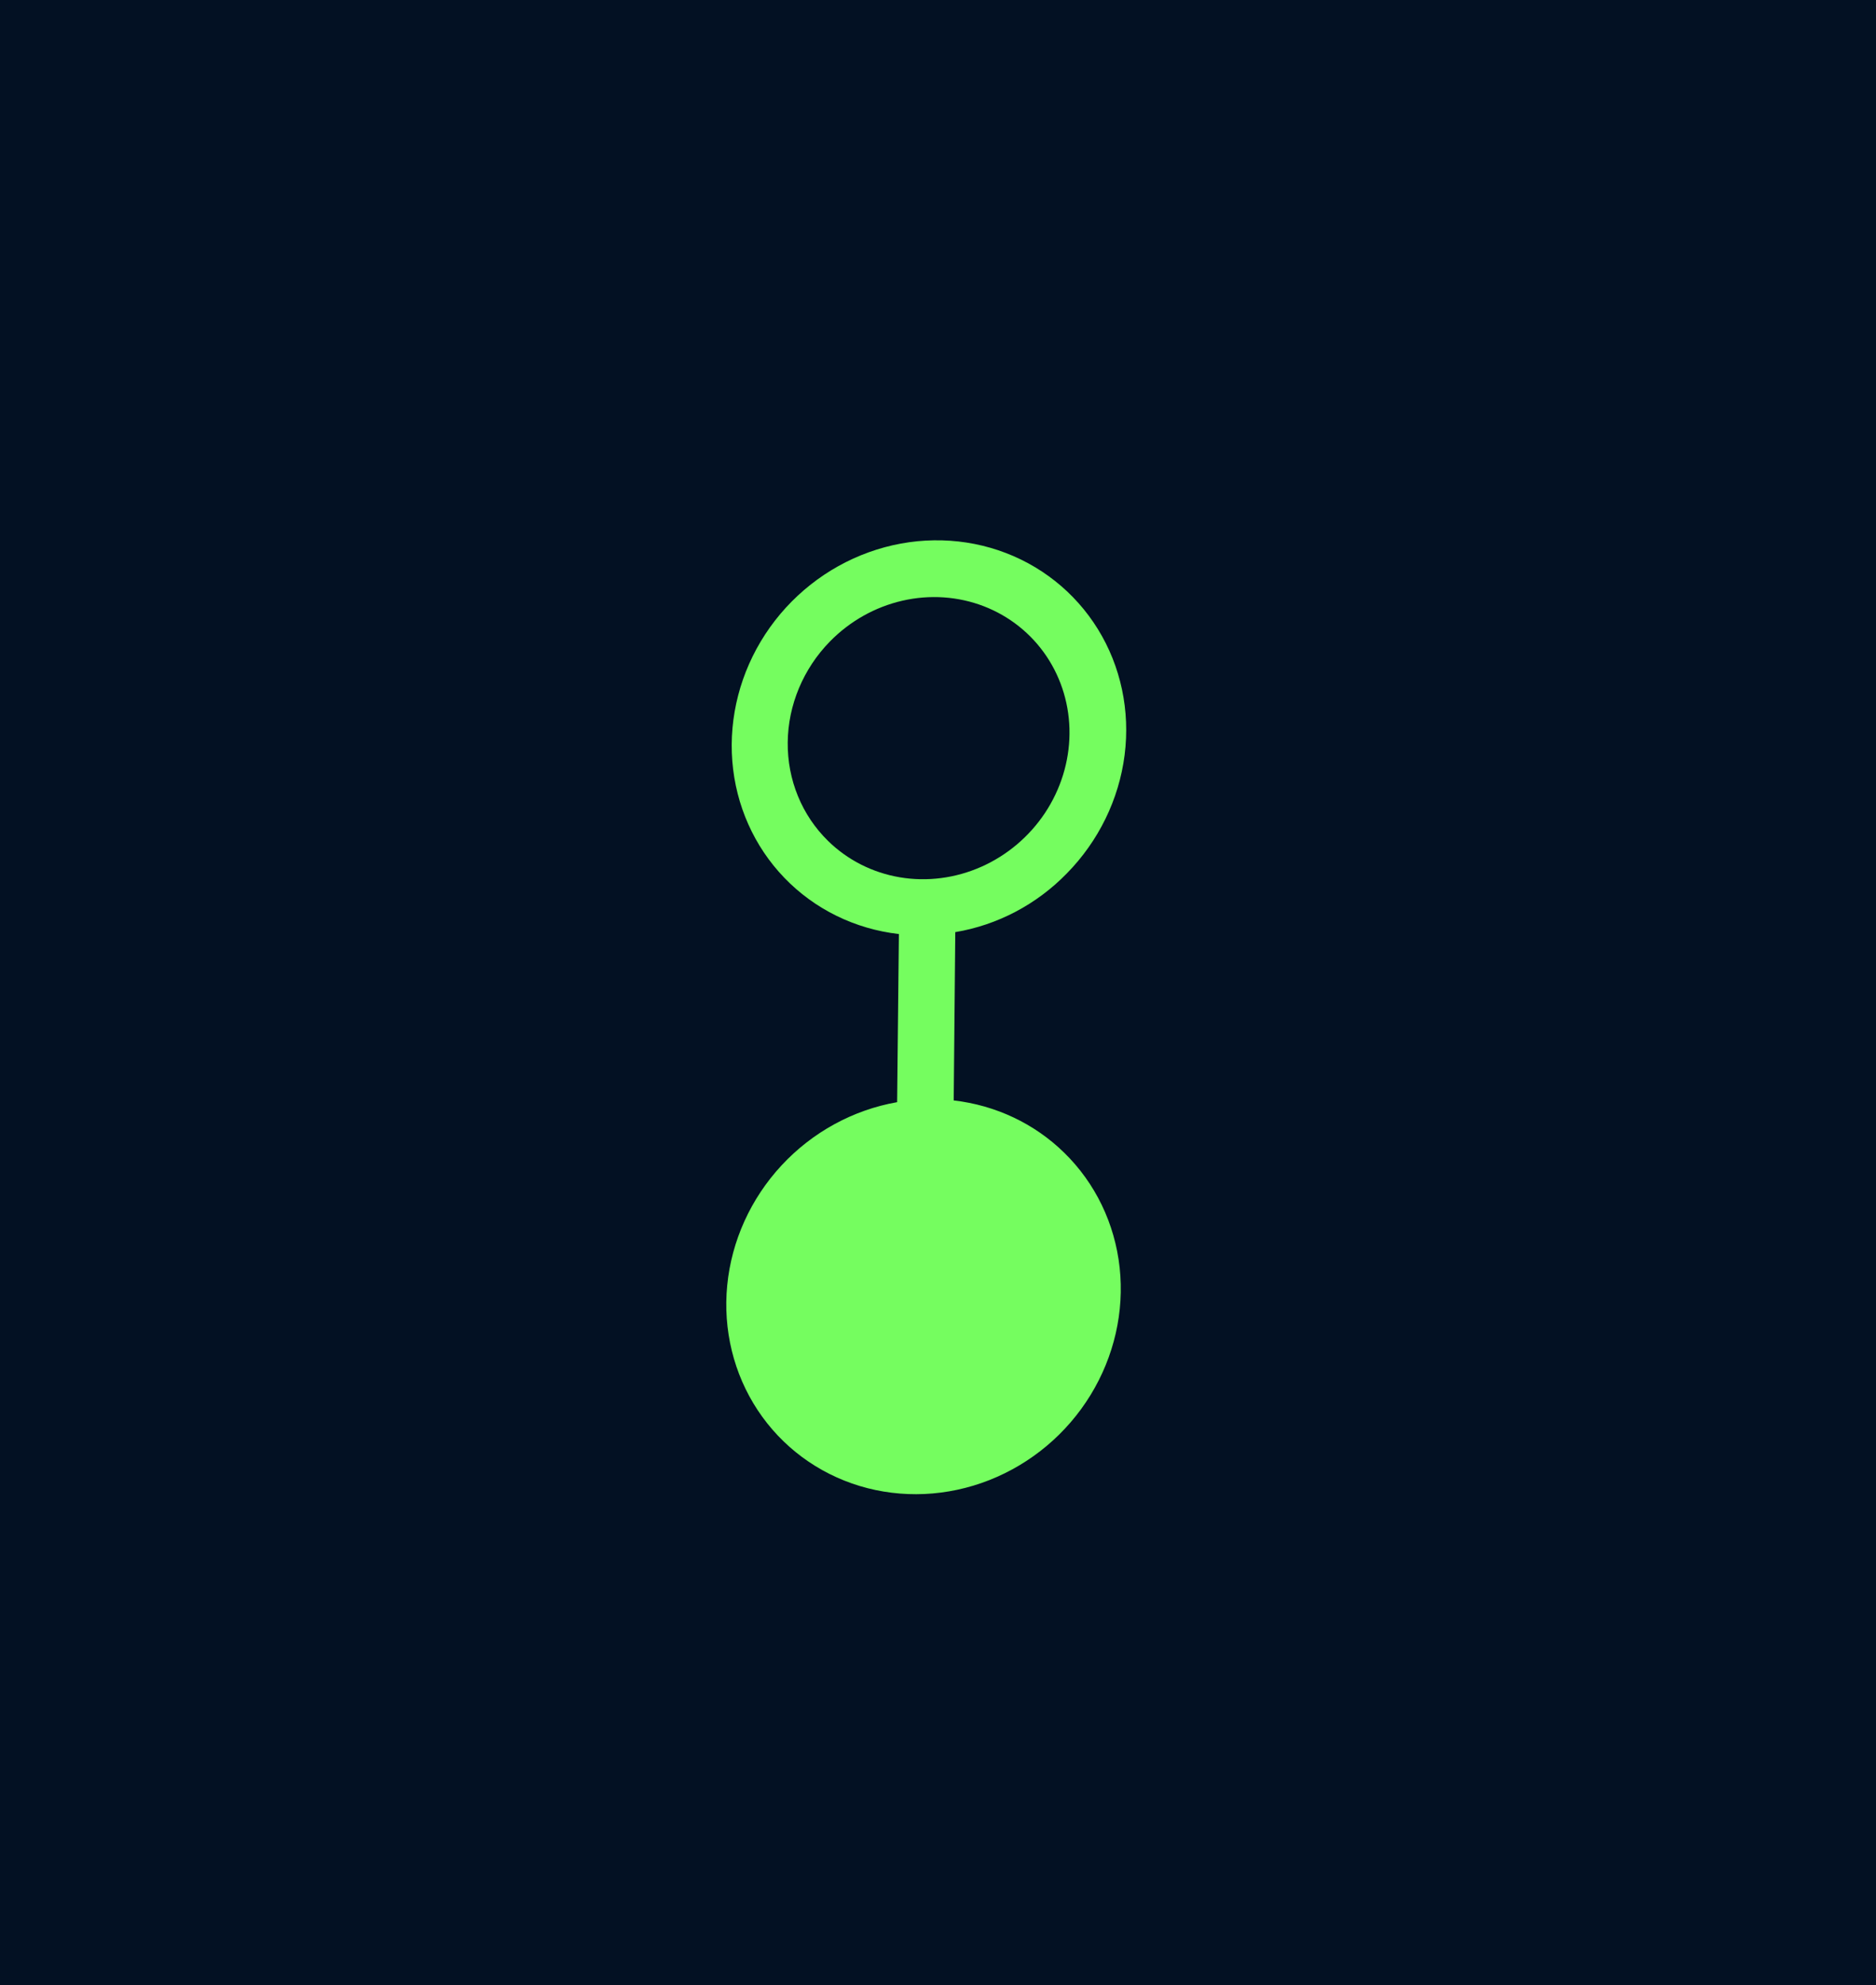 <svg width="104" height="110" viewBox="0 0 104 110" fill="none" xmlns="http://www.w3.org/2000/svg">
<rect width="104" height="110" fill="#031123"/>
<g clip-path="url(#clip0_181:72)">
<path d="M58.994 63.87C57.344 62.258 55.197 61.243 52.871 60.976L52.958 51.65C55.292 51.261 57.464 50.119 59.139 48.4C60.901 46.608 62.031 44.297 62.345 41.84C62.658 39.384 62.138 36.927 60.867 34.867C59.596 32.807 57.65 31.265 55.344 30.491C53.038 29.717 50.506 29.756 48.16 30.602C45.814 31.448 43.791 33.051 42.418 35.152C41.046 37.253 40.404 39.728 40.597 42.177C40.791 44.625 41.808 46.904 43.484 48.642C45.16 50.381 47.397 51.478 49.832 51.756L49.734 61.072C47.293 61.5 45.035 62.734 43.326 64.576C41.616 66.418 40.556 68.759 40.315 71.22C40.075 73.681 40.67 76.118 42.002 78.136C43.335 80.154 45.328 81.635 47.658 82.339C49.989 83.043 52.52 82.929 54.842 82.015C57.164 81.102 59.142 79.442 60.453 77.305C61.765 75.168 62.335 72.678 62.07 70.24C61.805 67.802 60.721 65.557 58.994 63.87V63.87ZM46.008 35.546C47.111 34.42 48.509 33.633 50.027 33.285C51.545 32.937 53.114 33.044 54.536 33.591C55.957 34.139 57.168 35.103 58.014 36.362C58.86 37.62 59.304 39.117 59.29 40.662C59.275 42.208 58.803 43.733 57.933 45.044C57.062 46.355 55.833 47.394 54.401 48.029C52.968 48.664 51.396 48.867 49.884 48.612C48.372 48.357 46.987 47.656 45.905 46.596C44.454 45.176 43.649 43.214 43.669 41.141C43.688 39.069 44.53 37.056 46.008 35.546Z" fill="#75FD5F"/>
</g>
<defs>
<clipPath id="clip0_181:72">
<rect width="49" height="51" fill="white" transform="translate(51.676 21) rotate(44.39)"/>
</clipPath>
</defs>
</svg>
